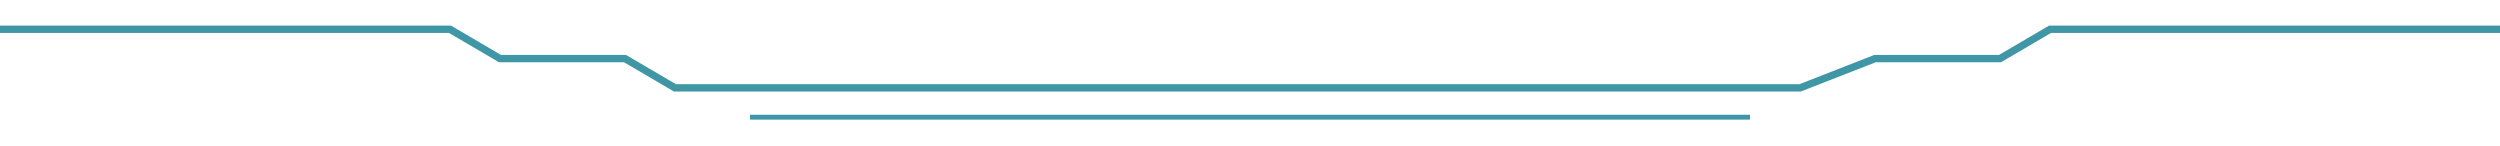 <svg width="1024" height="60"><polyline fill="transparent" stroke="#3f96a5" stroke-width="3" points="0,12 184.32,12 204.8,24 256,24 276.48,36 737.28,36 768,24 819.2,24 839.68,12 1024,12"><animate attributeName="stroke-dasharray" attributeType="XML" from="0, 518.015, 0, 518.015" to="0, 0, 1036.031, 0" dur="1.2s" begin="0s" calcMode="spline" keyTimes="0;1" keySplines="0.4,1,0.49,0.98" repeatCount="indefinite"></animate></polyline><polyline fill="transparent" stroke="#3f96a5" stroke-width="2" points="307.2,48 716.8,48"><animate attributeName="stroke-dasharray" attributeType="XML" from="0, 204.8, 0, 204.8" to="0, 0, 409.6, 0" dur="1.2s" begin="0s" calcMode="spline" keyTimes="0;1" keySplines=".4,1,.49,.98" repeatCount="indefinite"></animate></polyline></svg>
